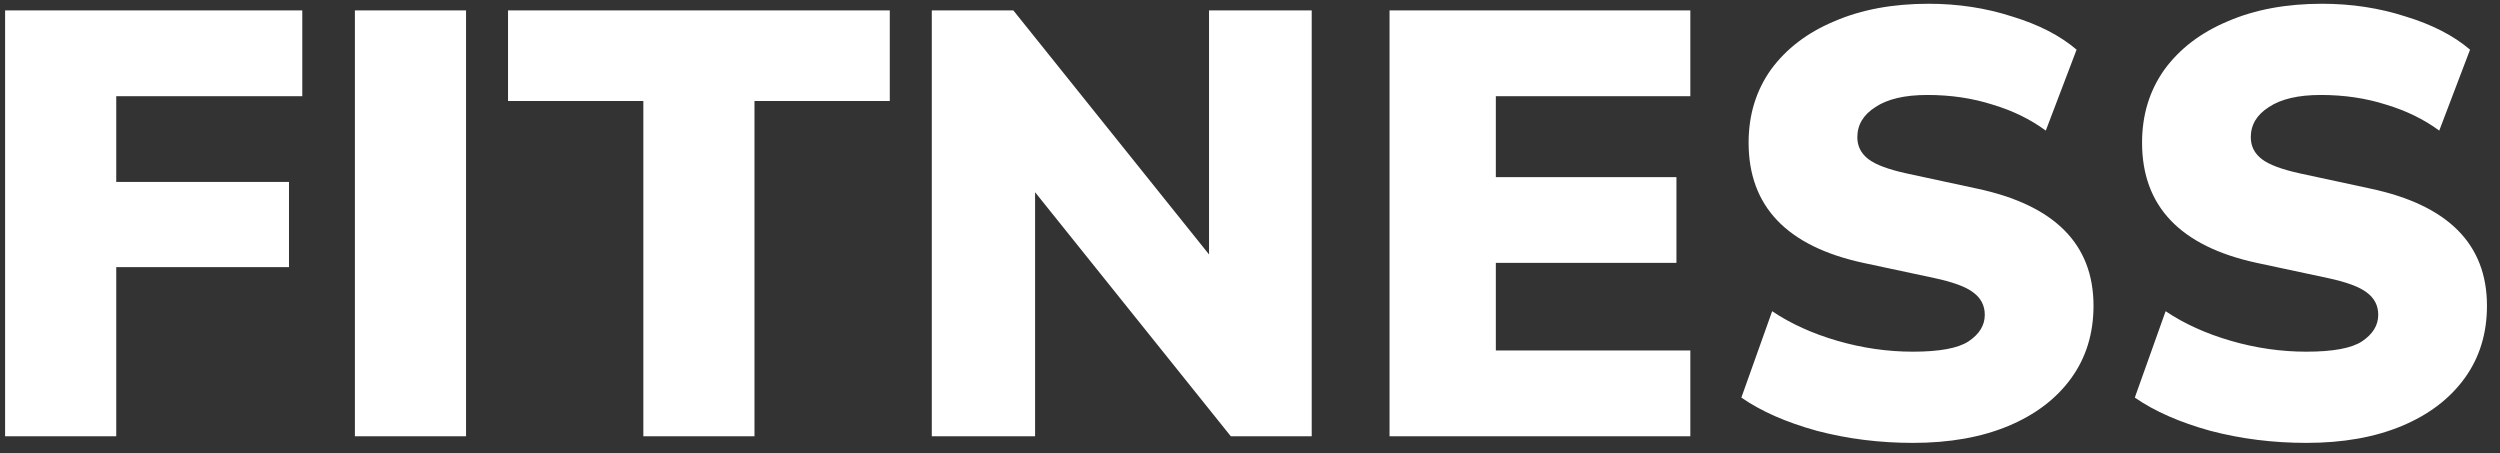 <svg width="149" height="27" viewBox="0 0 149 27" fill="none" xmlns="http://www.w3.org/2000/svg">
<rect x="0" y="0" width="149" height="27" fill="#333333" stroke="none"/>
<path d="M0.304 26V0.62H18.016V5.732H6.928V10.844H17.224V15.92H6.928V26H0.304ZM21.152 26V0.62H27.776V26H21.152ZM38.343 26V6.02H30.279V0.62H53.031V6.02H44.967V26H38.343ZM55.535 26V0.62H60.395L72.058 15.164V0.62H78.178V26H73.355L61.691 11.456V26H55.535ZM82.816 26V0.62H100.744V5.732H89.152V10.556H99.916V15.668H89.152V20.888H100.744V26H82.816ZM114.009 26.396C112.017 26.396 110.109 26.156 108.285 25.676C106.461 25.172 104.961 24.512 103.785 23.696L105.621 18.548C106.725 19.292 108.021 19.88 109.509 20.312C110.997 20.744 112.497 20.96 114.009 20.96C115.593 20.96 116.697 20.756 117.321 20.348C117.969 19.916 118.293 19.388 118.293 18.764C118.293 18.212 118.065 17.768 117.609 17.432C117.177 17.096 116.397 16.808 115.269 16.568L111.057 15.668C106.497 14.684 104.217 12.296 104.217 8.504C104.217 6.848 104.661 5.396 105.549 4.148C106.461 2.9 107.721 1.94 109.329 1.268C110.937 0.572 112.809 0.224 114.945 0.224C116.697 0.224 118.353 0.476 119.913 0.98C121.497 1.46 122.781 2.12 123.765 2.96L121.929 7.784C121.017 7.112 119.961 6.596 118.761 6.236C117.561 5.852 116.265 5.66 114.873 5.66C113.529 5.66 112.497 5.9 111.777 6.38C111.057 6.836 110.697 7.436 110.697 8.18C110.697 8.708 110.913 9.14 111.345 9.476C111.777 9.812 112.545 10.1 113.649 10.34L117.825 11.24C122.457 12.224 124.773 14.552 124.773 18.224C124.773 19.88 124.329 21.32 123.441 22.544C122.553 23.768 121.305 24.716 119.697 25.388C118.089 26.06 116.193 26.396 114.009 26.396ZM137.459 26.396C135.467 26.396 133.559 26.156 131.735 25.676C129.911 25.172 128.411 24.512 127.235 23.696L129.071 18.548C130.175 19.292 131.471 19.88 132.959 20.312C134.447 20.744 135.947 20.96 137.459 20.96C139.043 20.96 140.147 20.756 140.771 20.348C141.419 19.916 141.743 19.388 141.743 18.764C141.743 18.212 141.515 17.768 141.059 17.432C140.627 17.096 139.847 16.808 138.719 16.568L134.507 15.668C129.947 14.684 127.667 12.296 127.667 8.504C127.667 6.848 128.111 5.396 128.999 4.148C129.911 2.9 131.171 1.94 132.779 1.268C134.387 0.572 136.259 0.224 138.395 0.224C140.147 0.224 141.803 0.476 143.363 0.98C144.947 1.46 146.231 2.12 147.215 2.96L145.379 7.784C144.467 7.112 143.411 6.596 142.211 6.236C141.011 5.852 139.715 5.66 138.323 5.66C136.979 5.66 135.947 5.9 135.227 6.38C134.507 6.836 134.147 7.436 134.147 8.18C134.147 8.708 134.363 9.14 134.795 9.476C135.227 9.812 135.995 10.1 137.099 10.34L141.275 11.24C145.907 12.224 148.223 14.552 148.223 18.224C148.223 19.88 147.779 21.32 146.891 22.544C146.003 23.768 144.755 24.716 143.147 25.388C141.539 26.06 139.643 26.396 137.459 26.396Z" fill="white"/>
</svg>
